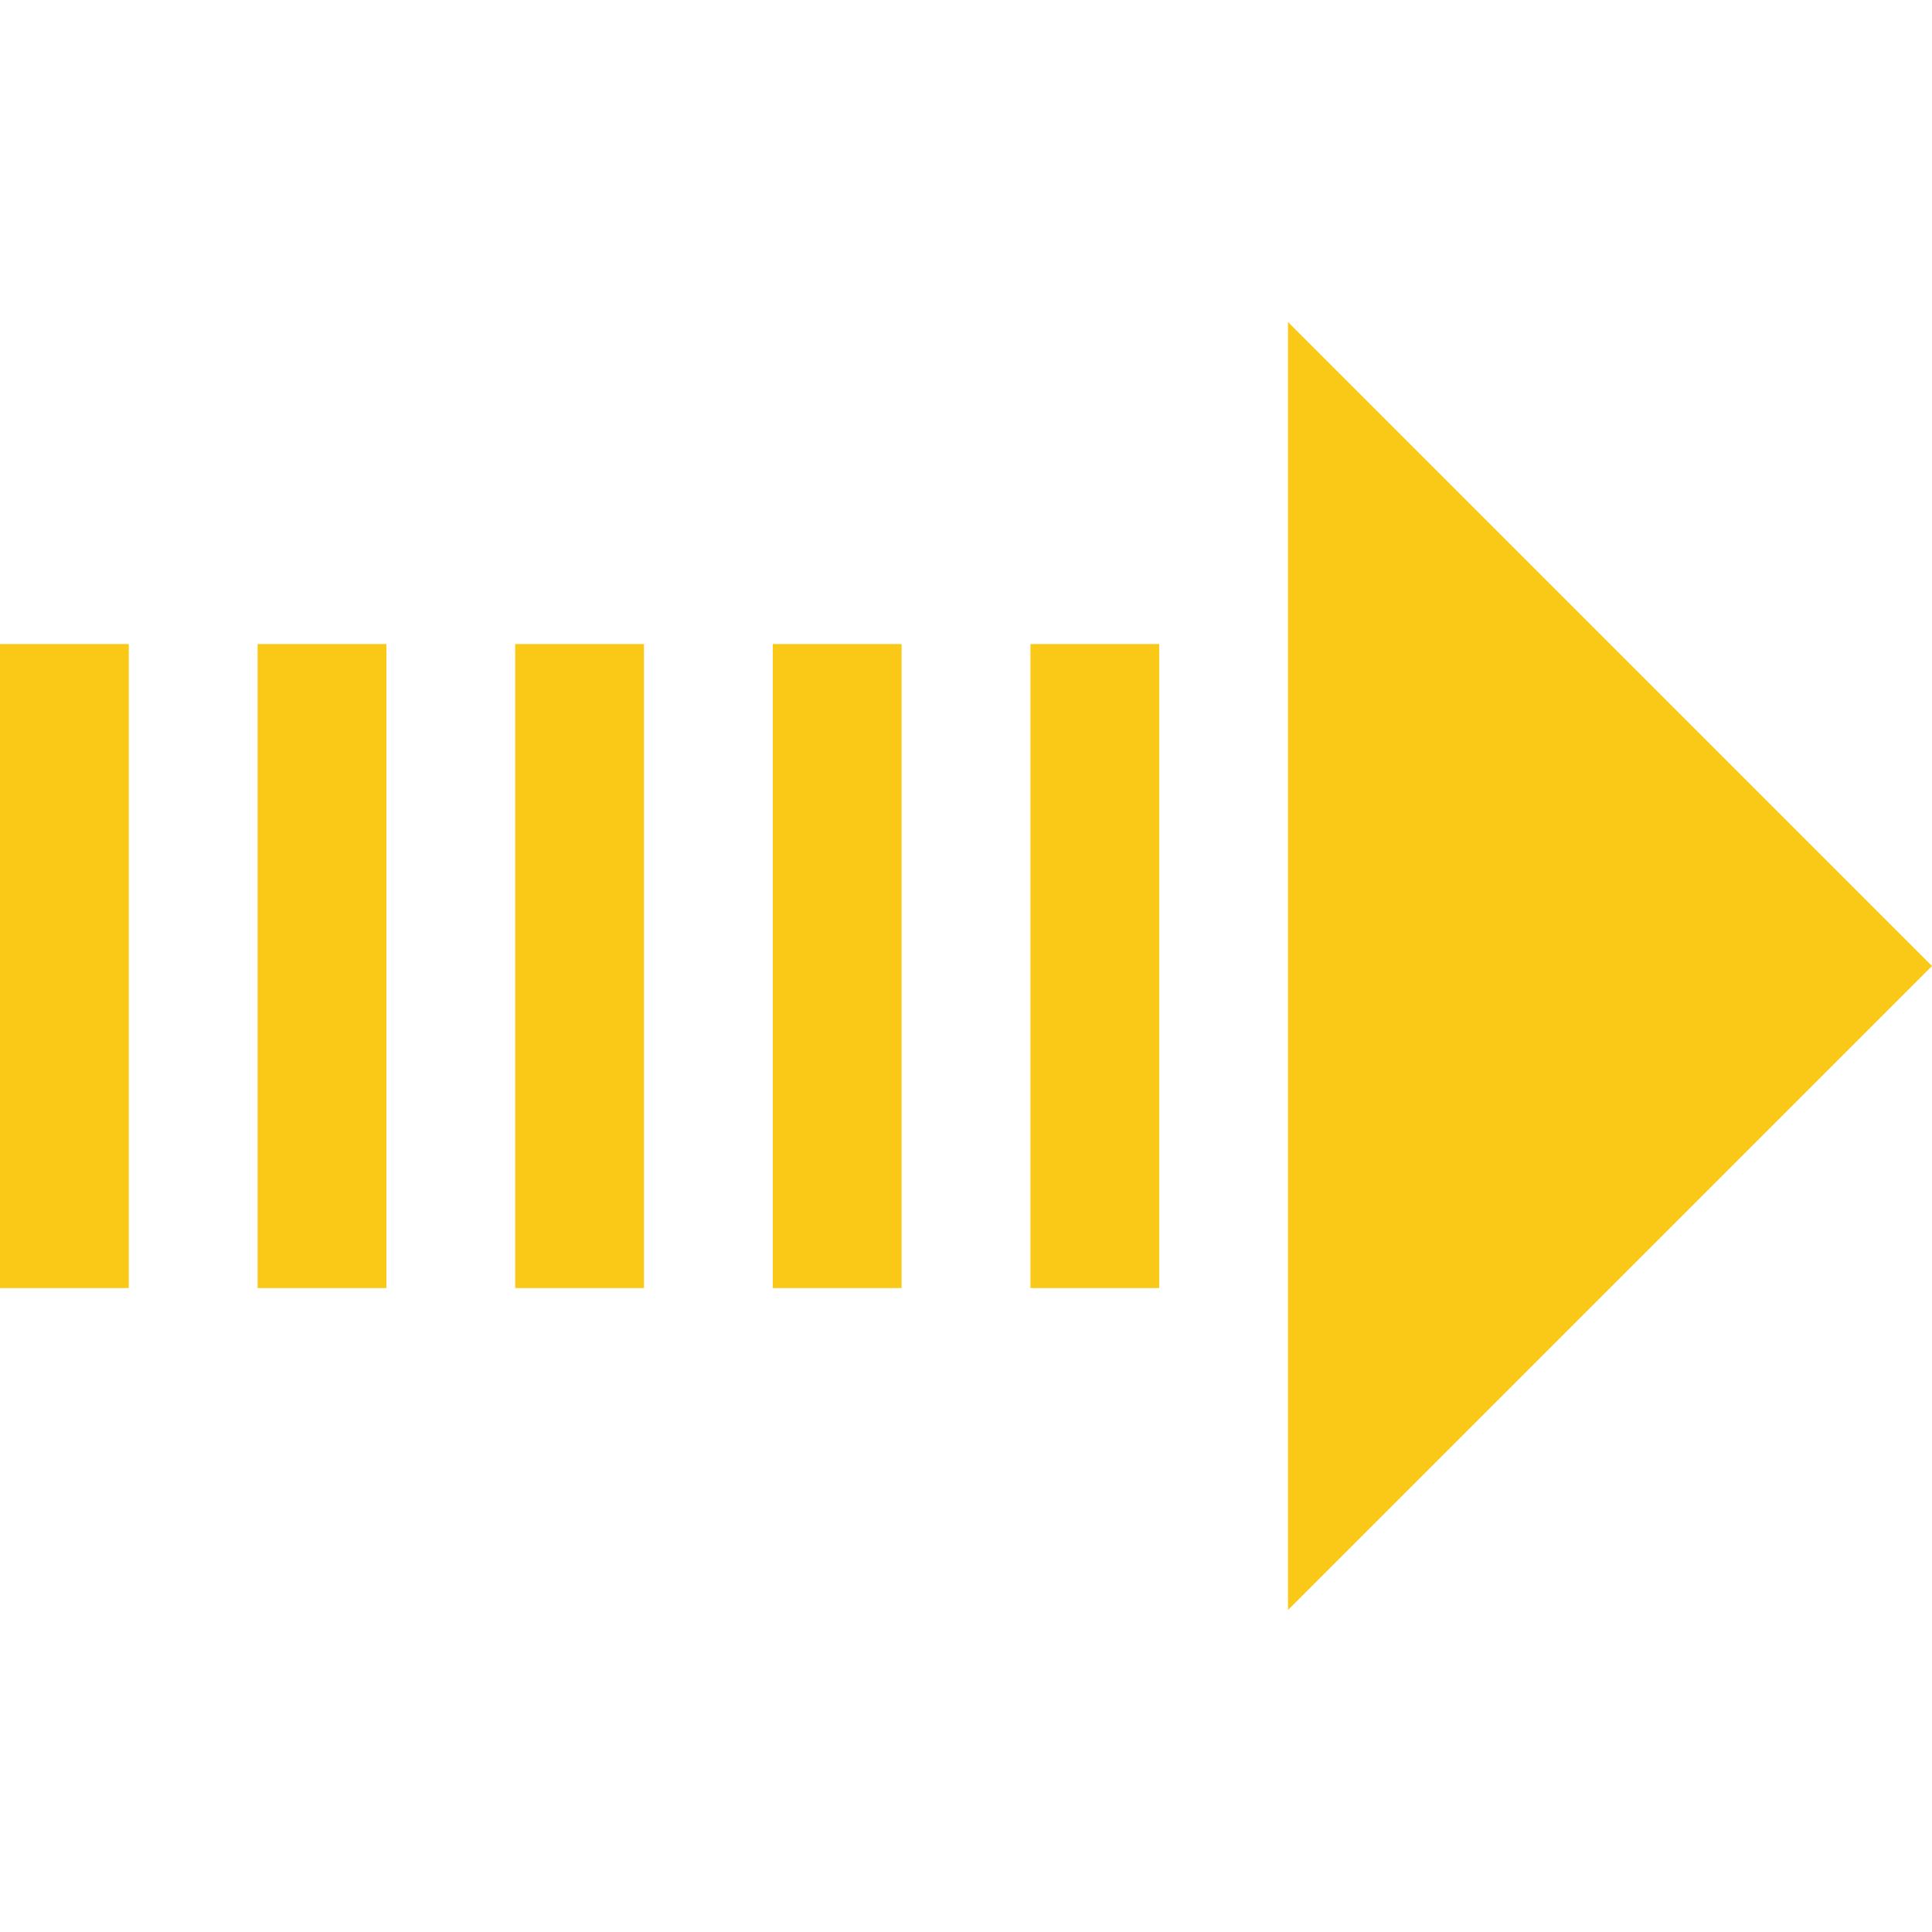 <?xml version="1.0" encoding="iso-8859-1"?>
<!-- Generator: Adobe Illustrator 19.0.0, SVG Export Plug-In . SVG Version: 6.00 Build 0)  -->
<svg version="1.1" id="Layer_1" xmlns="http://www.w3.org/2000/svg" xmlns:xlink="http://www.w3.org/1999/xlink" x="0px" y="0px"
	 viewBox="0 0 512 512" style="enable-background:new 0 0 512 512;" xml:space="preserve">
<g>
	<polygon style="fill:#FAC917;" points="341.332,85.332 341.332,426.668 512,256 	"/>
	<rect x="273.075" y="170.675" style="fill:#FAC917;" width="34.132" height="170.675"/>
	<rect x="204.8" y="170.675" style="fill:#FAC917;" width="34.132" height="170.675"/>
	<rect x="136.525" y="170.675" style="fill:#FAC917;" width="34.132" height="170.675"/>
	<rect x="68.268" y="170.675" style="fill:#FAC917;" width="34.132" height="170.675"/>
	<rect y="170.675" style="fill:#FAC917;" width="34.132" height="170.675"/>
</g>
<g>
</g>
<g>
</g>
<g>
</g>
<g>
</g>
<g>
</g>
<g>
</g>
<g>
</g>
<g>
</g>
<g>
</g>
<g>
</g>
<g>
</g>
<g>
</g>
<g>
</g>
<g>
</g>
<g>
</g>
</svg>
